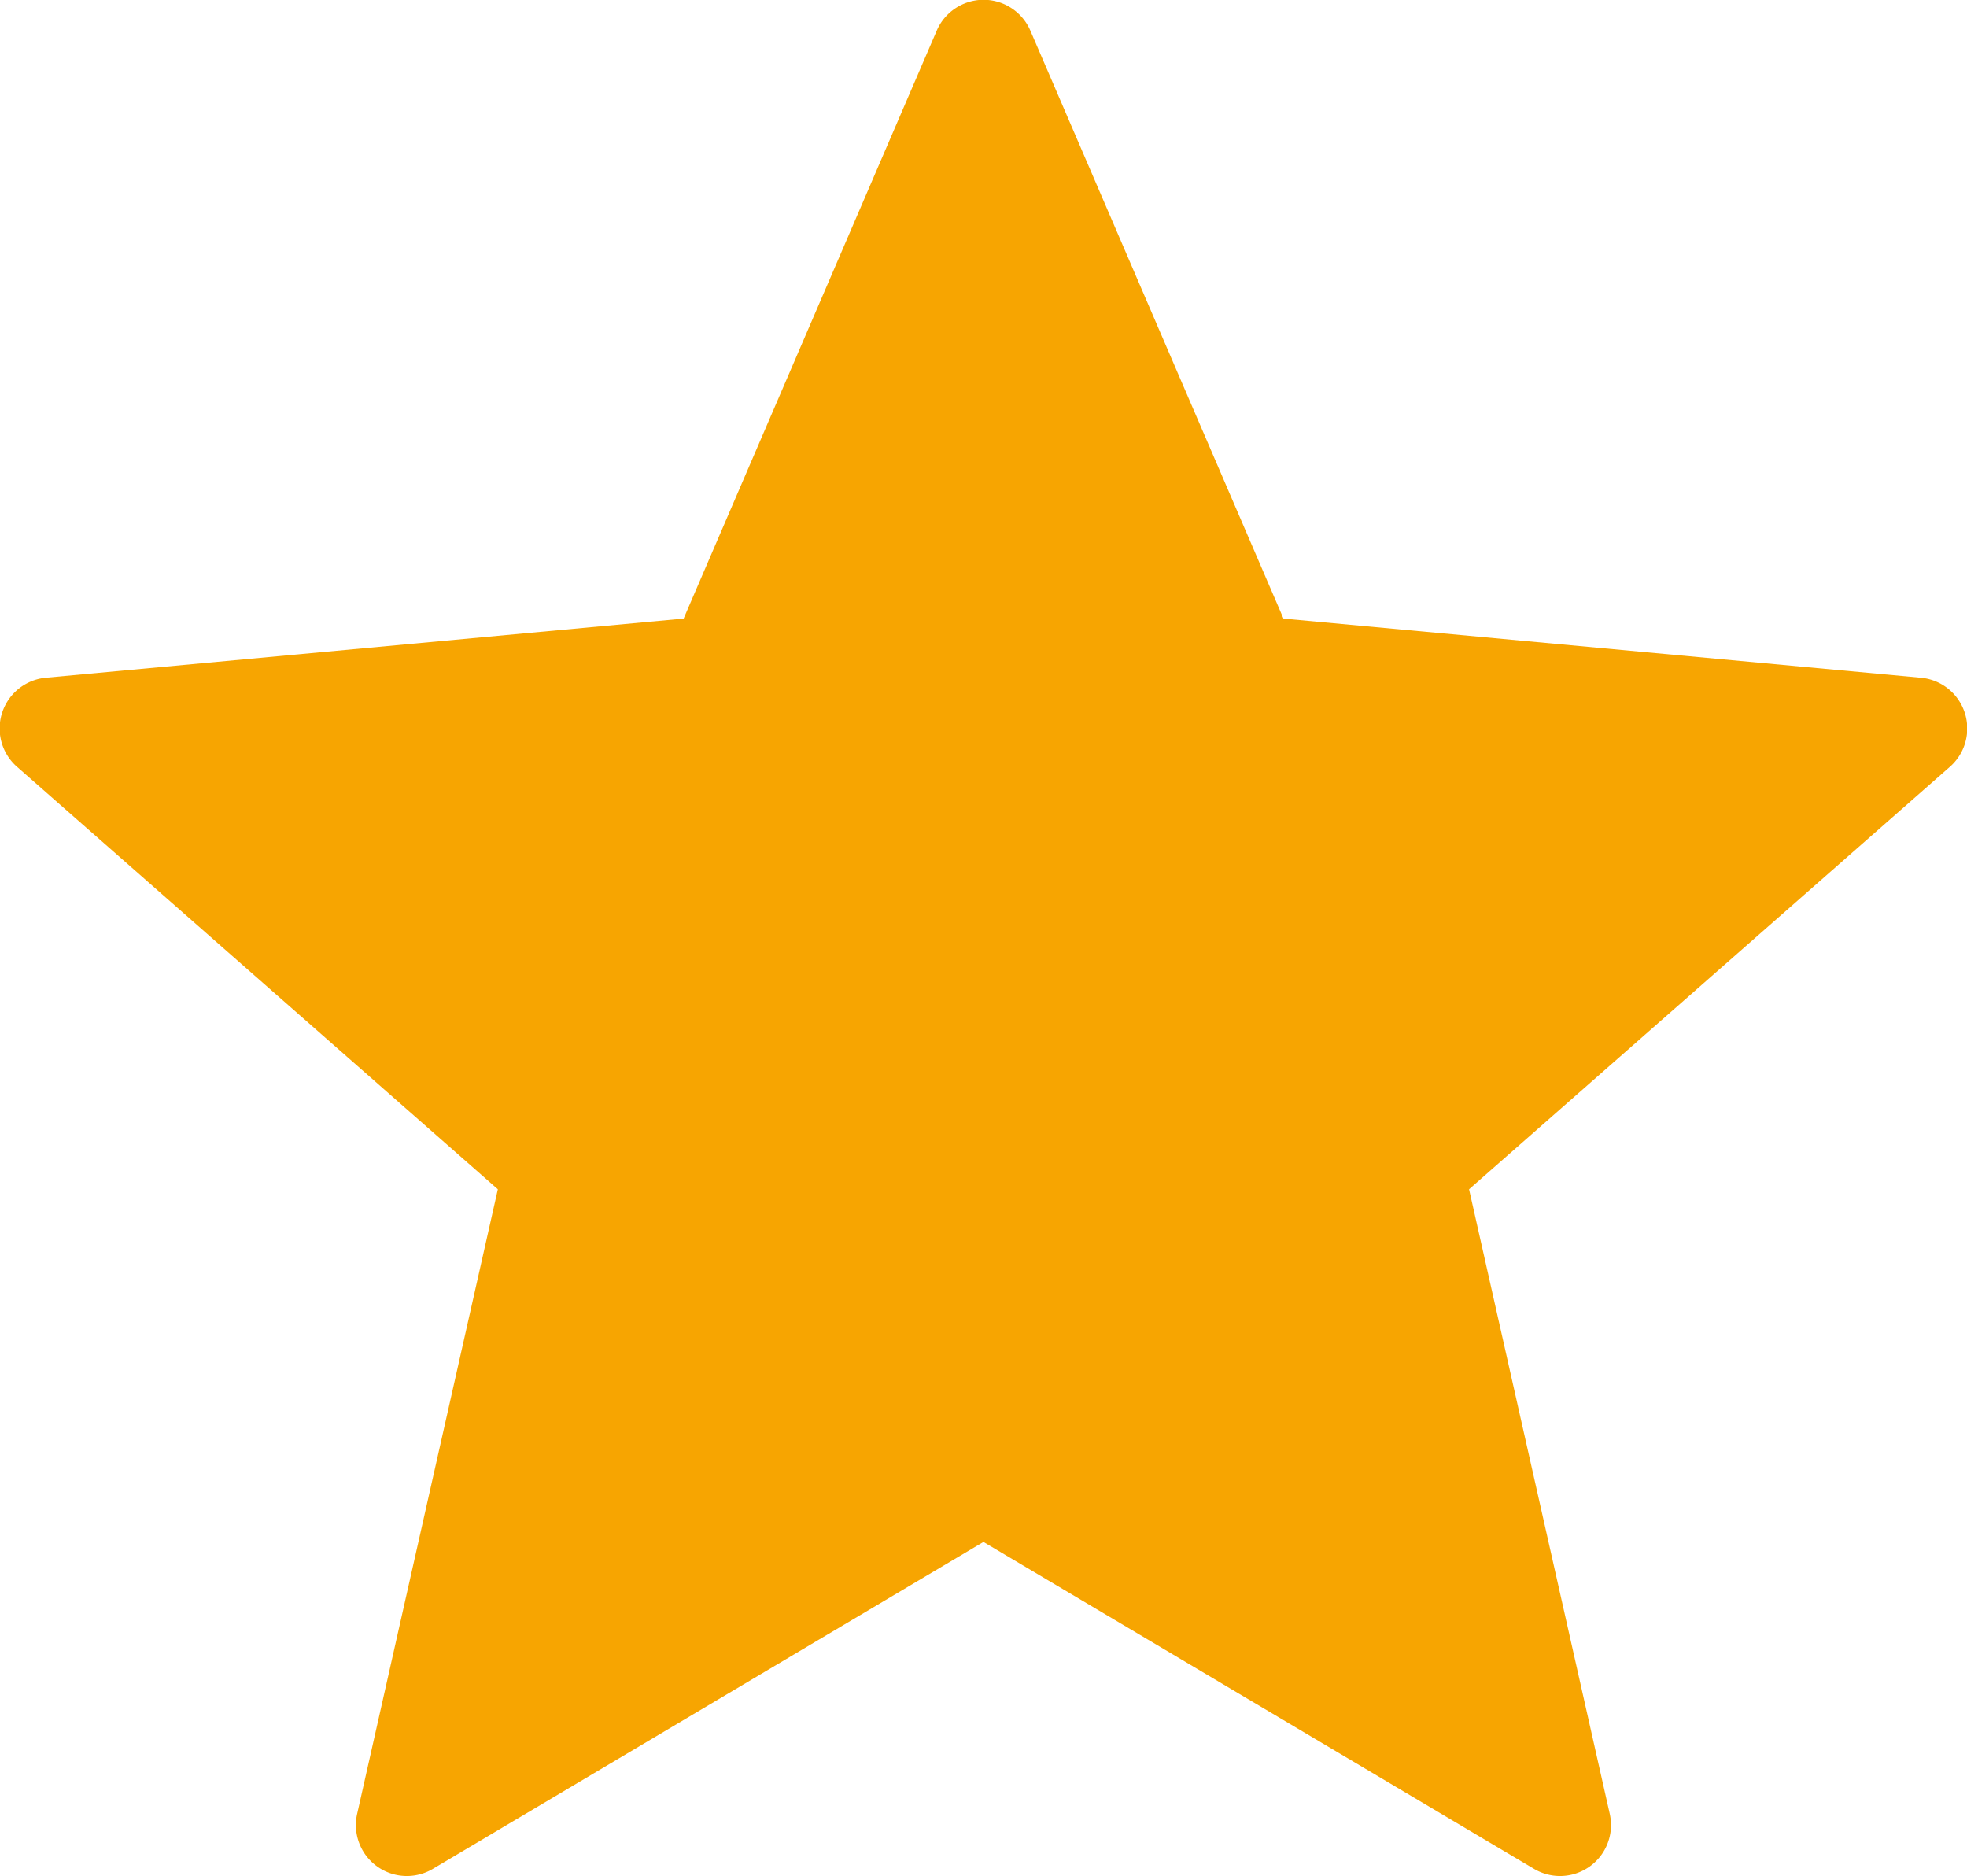 <svg xmlns="http://www.w3.org/2000/svg" width="19.301" height="18.406" viewBox="0 0 19.301 18.406">
  <path id="Path_3942" data-name="Path 3942" d="M68.394,22.341l-6.252-.58-2.483-5.767a.5.5,0,0,0-.92,0l-2.483,5.767L50,22.341a.5.5,0,0,0-.284.875l4.717,4.144-1.38,6.125a.5.5,0,0,0,.745.541l5.4-3.206,5.4,3.206a.5.5,0,0,0,.745-.541l-1.38-6.125,4.717-4.144A.5.5,0,0,0,68.394,22.341Z" transform="translate(-49.548 -15.692)" fill="#f7a501"/>
</svg>
